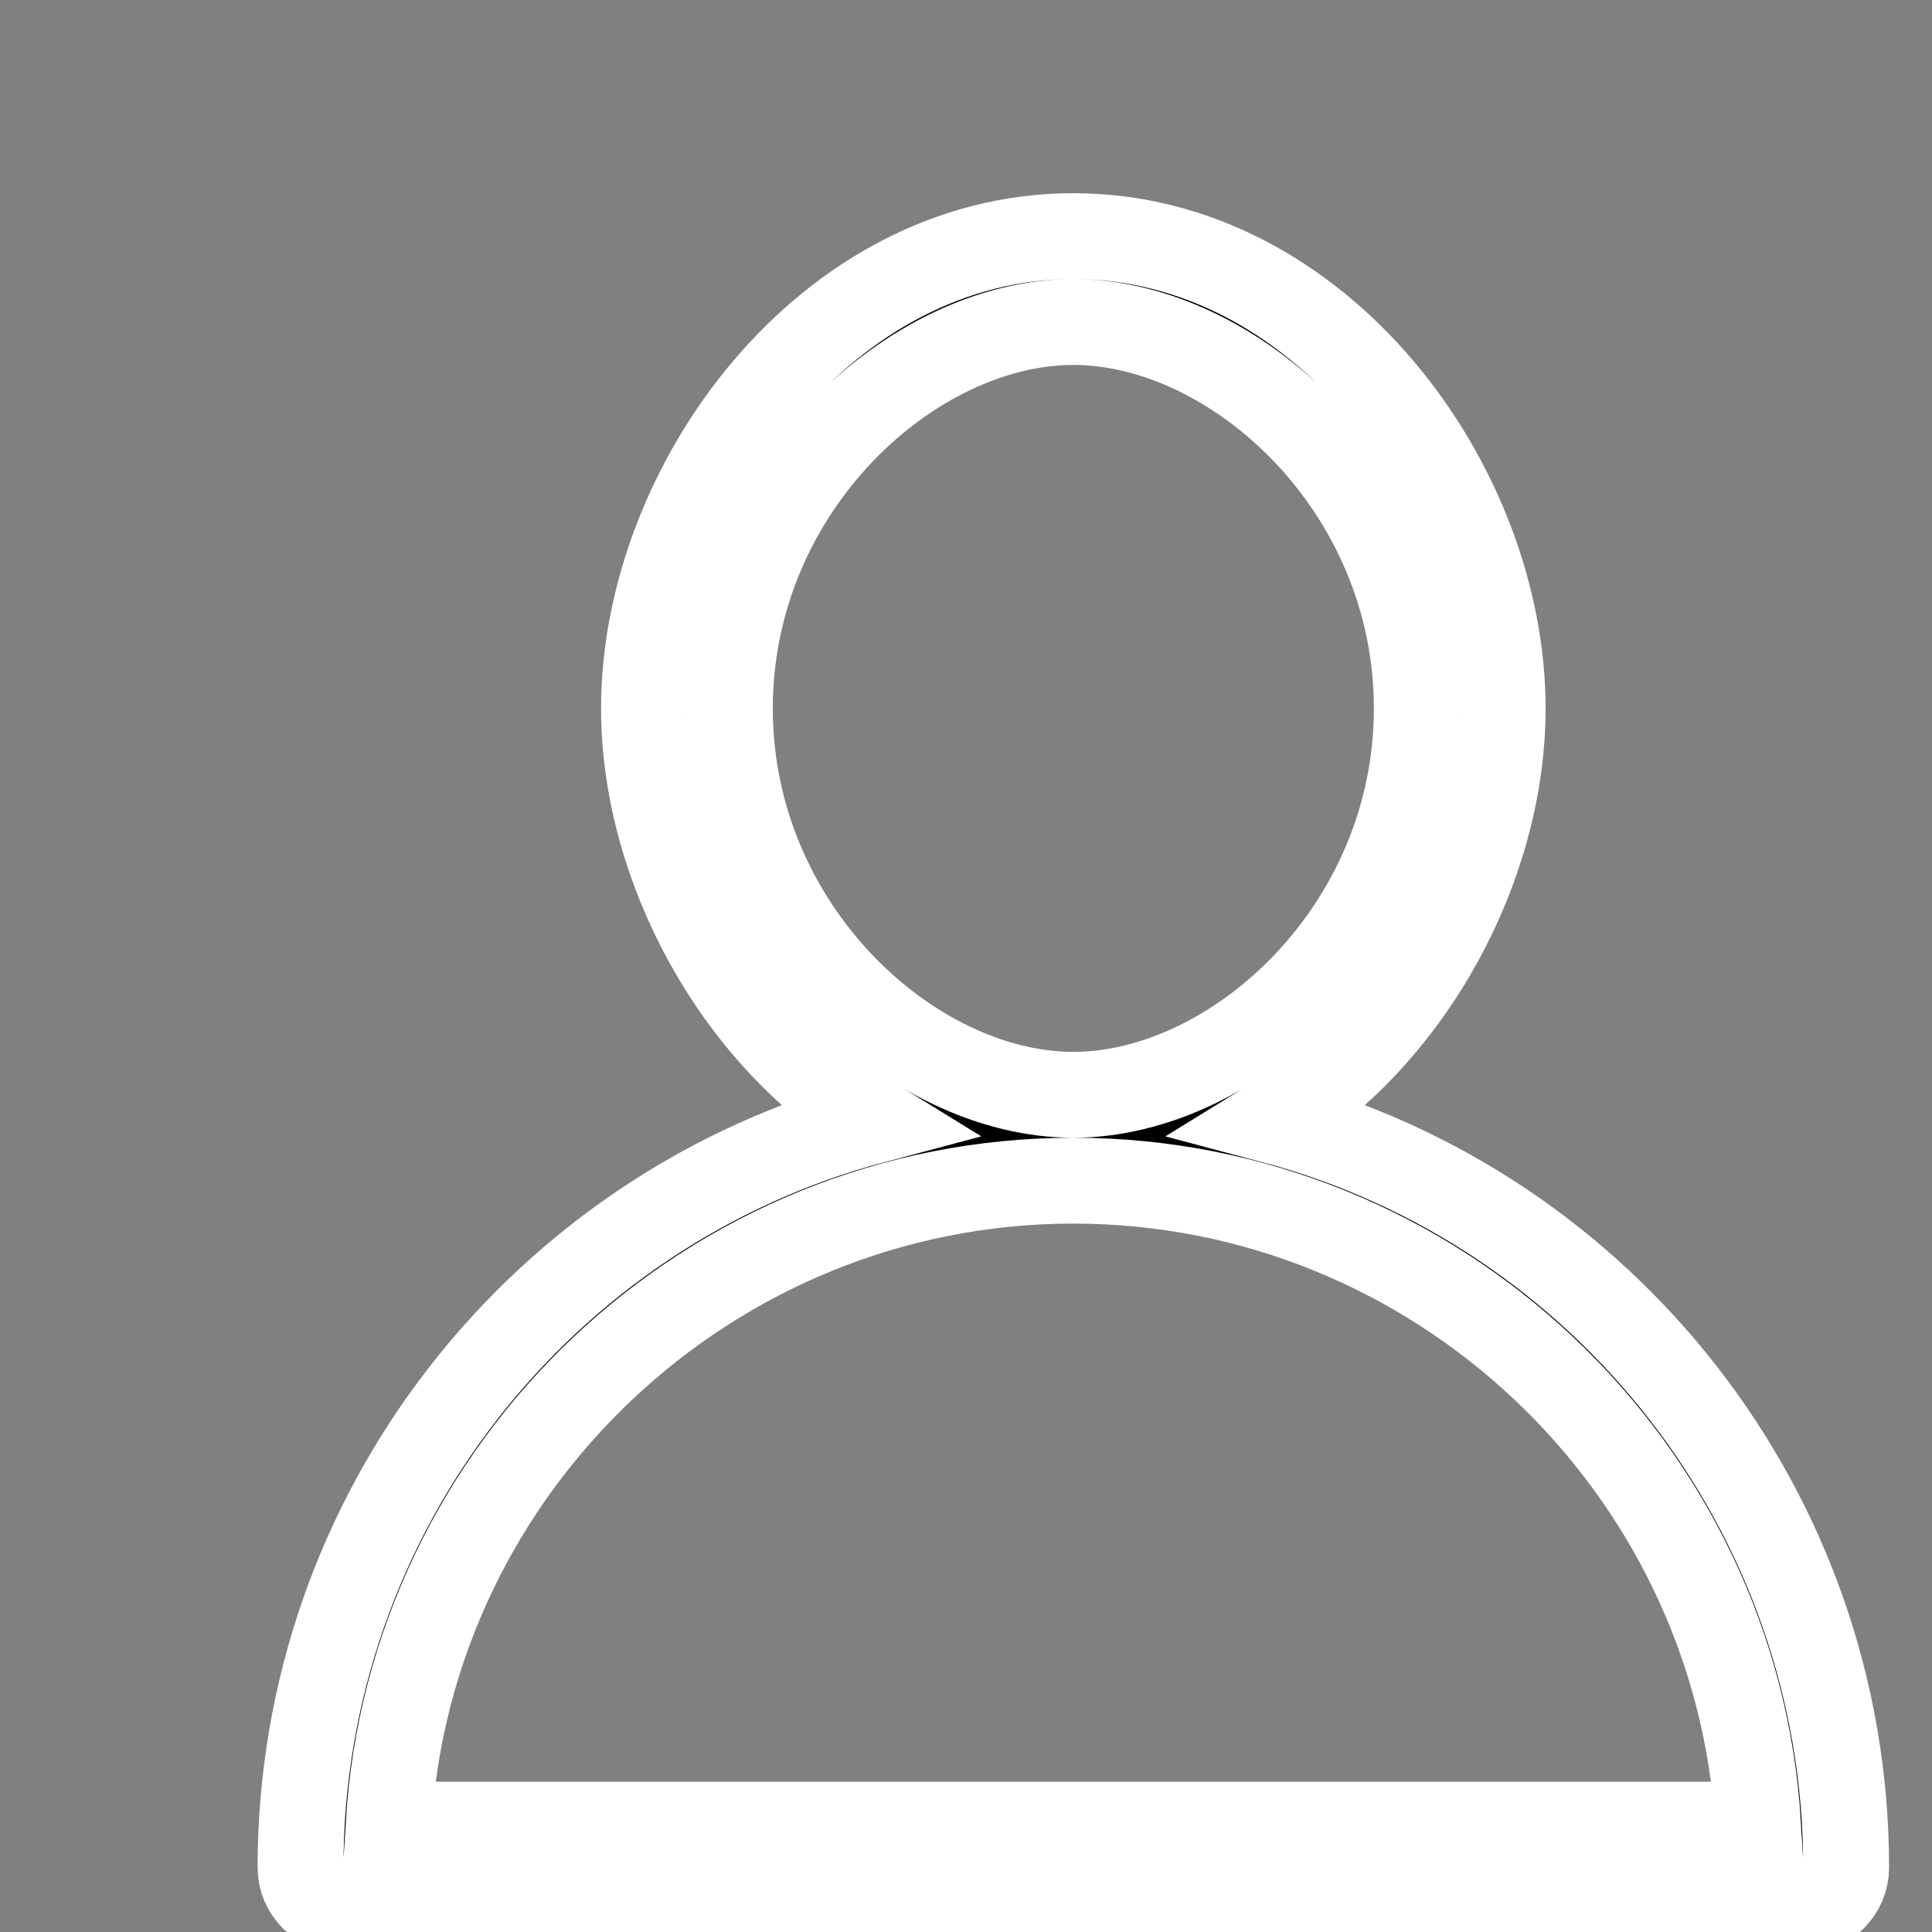 <svg xmlns="http://www.w3.org/2000/svg" width="90" height="90" stroke="white">
    <rect width="100%" height="100%" fill="#808080" stroke="none"/>
    <path stroke="white" stroke-width="4" d="M59.3 52.2C65.8 48.2 70 40.3 70 33c0-10.4-8.5-22-20-22S30 22.6 30 33c0 7.3 4.2 15.2 10.7 19.2C25.3 56.3 14 70.4 14 87c0 1.1.9 2 2 2h68c1.1 0 2-.9 2-2 0-16.6-11.3-30.7-26.7-34.8zM34 33c0-10.3 8.5-18 16-18s16 7.7 16 18-8.5 18-16 18-16-7.7-16-18zM18.1 85c1-16.7 15-30 31.9-30s30.9 13.3 31.9 30H18.1z" />
    <path stroke="white" stroke-width="4" d="M1224-790V894H-560V-790h1784m8-8H-568V902h1800V-798z" />
</svg>
